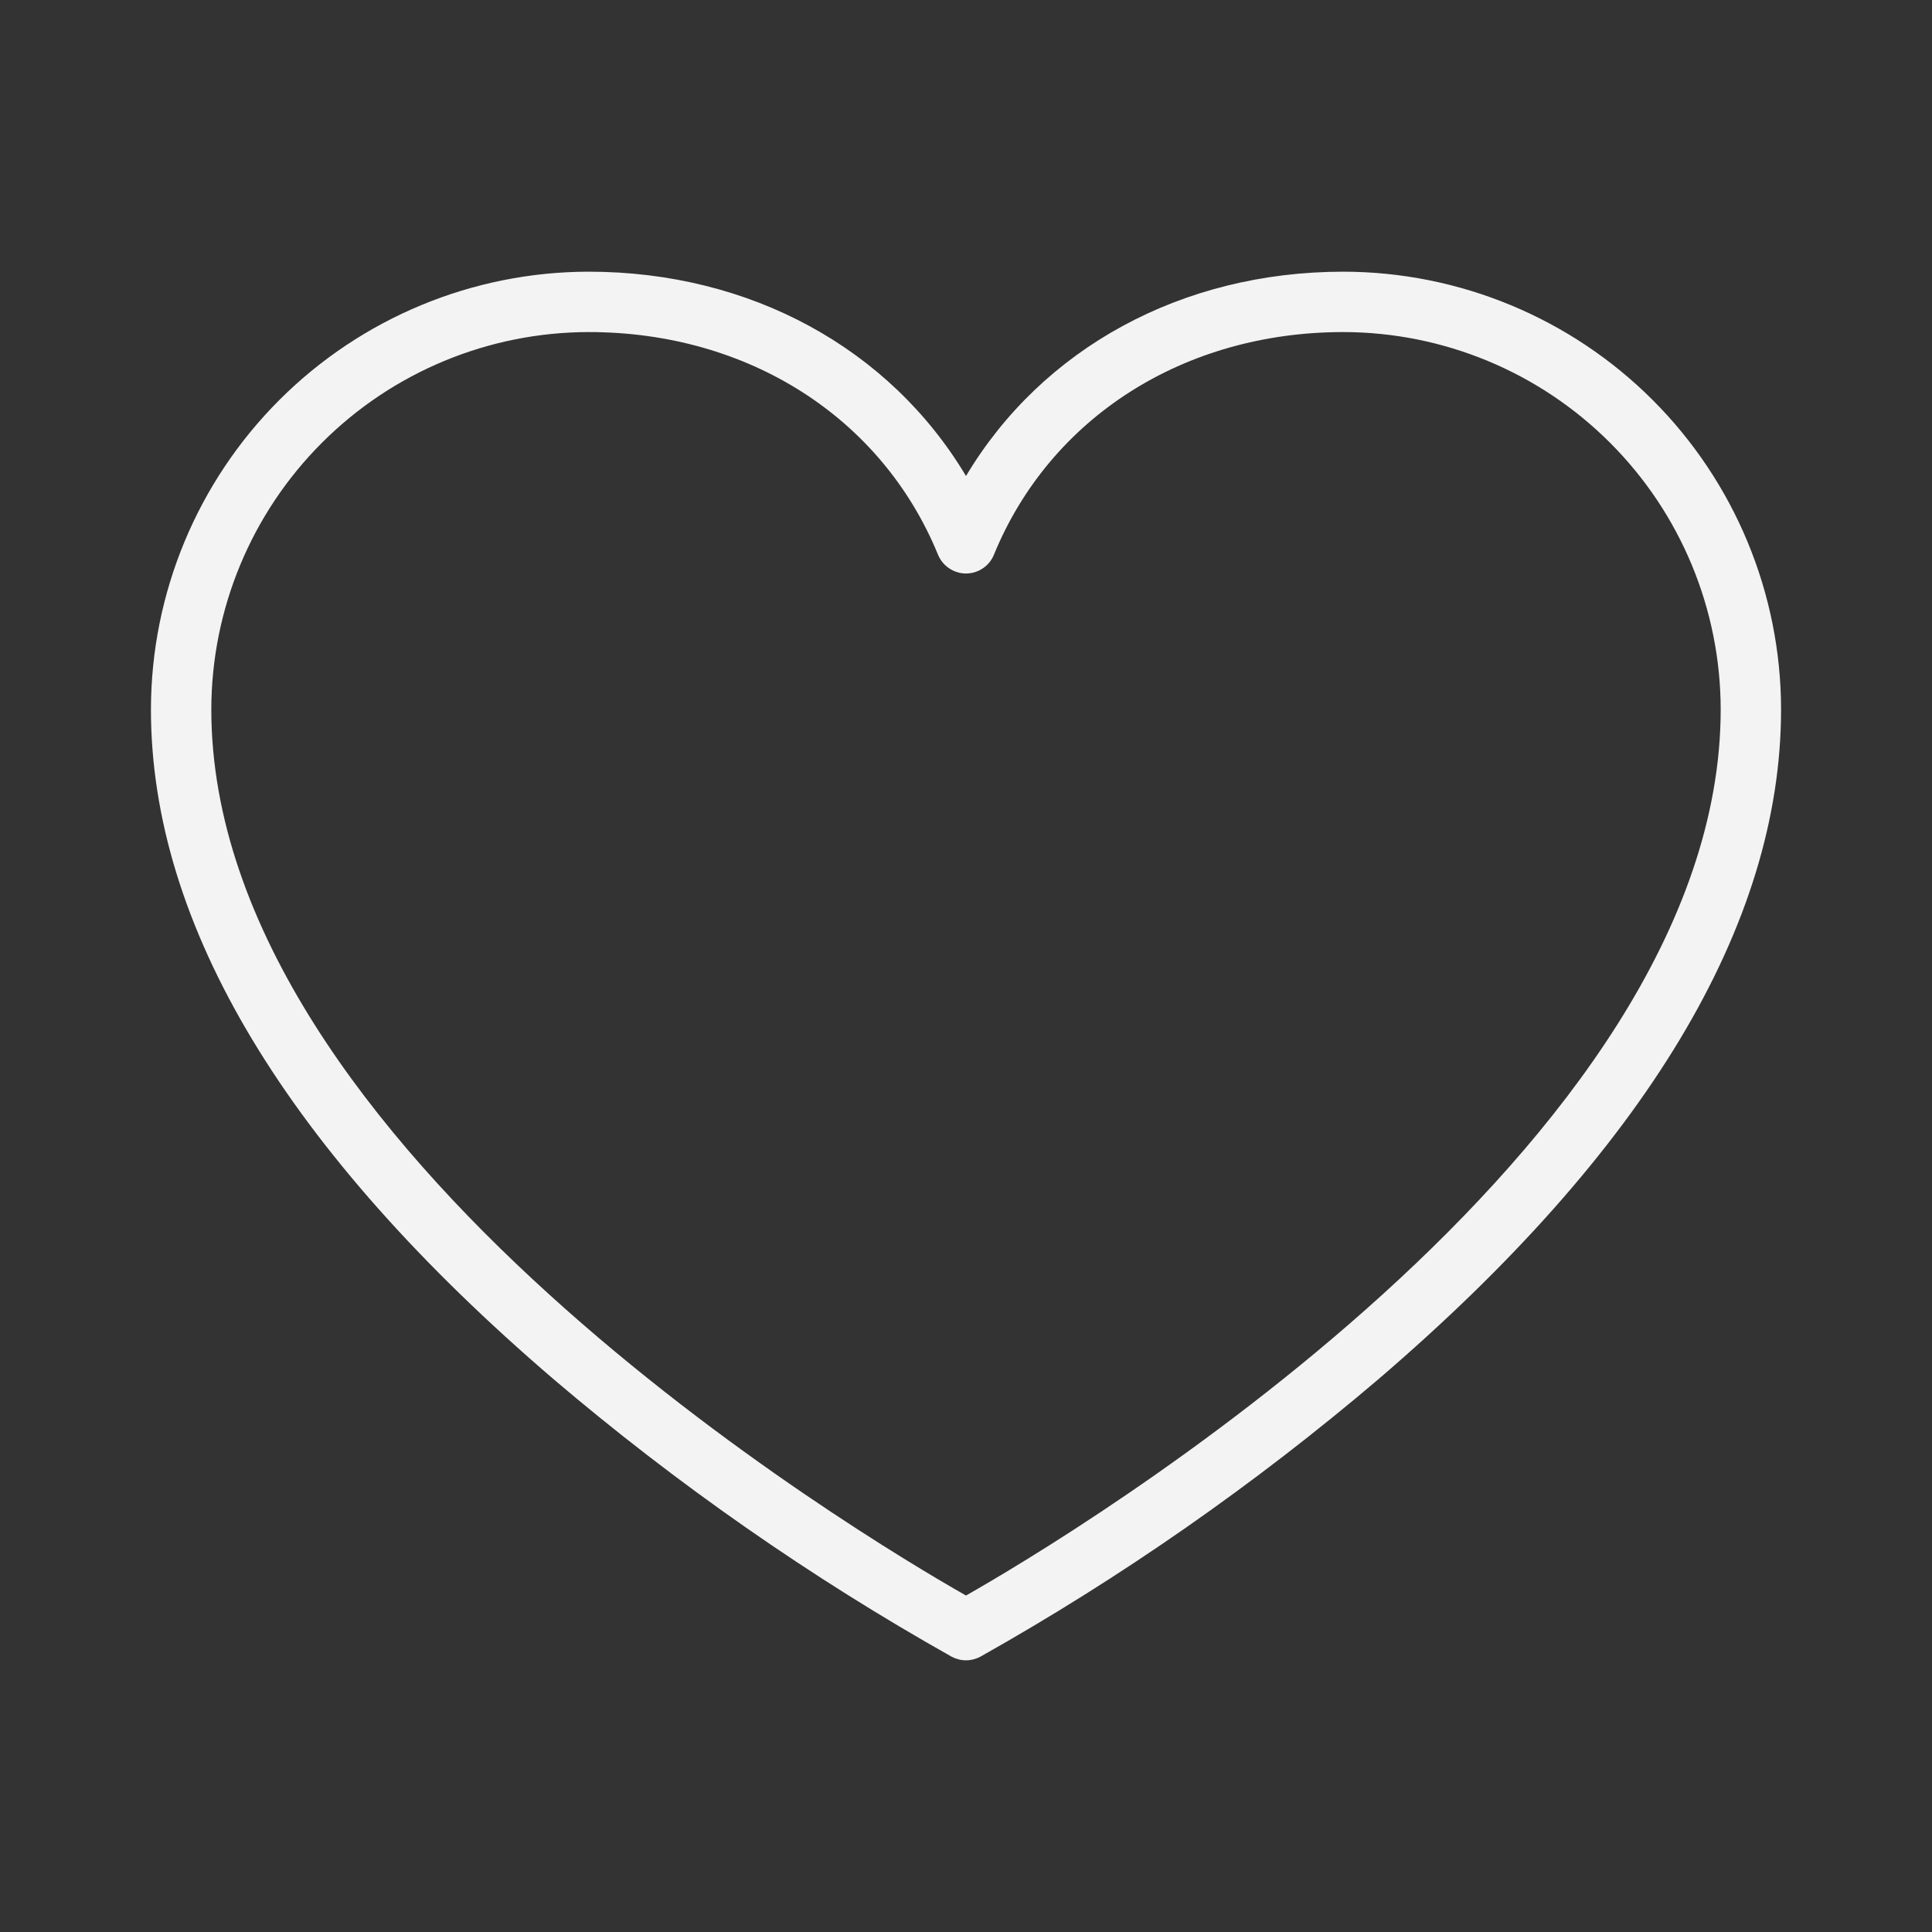 <svg width="32" height="32" viewBox="0 0 32 32" fill="none" xmlns="http://www.w3.org/2000/svg">
<rect x="0" y="0" width="32" height="32" fill="#333333" stroke="none"/>
<g id="ph:heart-thin">
<path id="Vector" d="M22.25 4.5C19.57 4.5 17.26 5.774 16 7.884C14.74 5.774 12.43 4.5 9.75 4.5C7.828 4.502 5.985 5.267 4.626 6.626C3.267 7.985 2.502 9.828 2.5 11.75C2.5 15.324 4.75 19.059 9.175 22.849C11.218 24.587 13.424 26.125 15.762 27.44C15.835 27.479 15.917 27.5 16 27.5C16.083 27.5 16.165 27.479 16.238 27.44C18.576 26.125 20.782 24.587 22.825 22.849C27.25 19.059 29.5 15.324 29.5 11.75C29.498 9.828 28.733 7.985 27.374 6.626C26.015 5.267 24.172 4.502 22.25 4.5ZM16 26.427C14.25 25.433 3.5 19.009 3.5 11.75C3.502 10.093 4.161 8.504 5.333 7.333C6.504 6.161 8.093 5.502 9.75 5.5C12.389 5.5 14.606 6.914 15.537 9.189C15.575 9.28 15.639 9.359 15.722 9.414C15.804 9.469 15.901 9.499 16 9.499C16.099 9.499 16.196 9.469 16.278 9.414C16.361 9.359 16.425 9.28 16.462 9.189C17.394 6.914 19.611 5.5 22.25 5.5C23.907 5.502 25.496 6.161 26.667 7.333C27.839 8.504 28.498 10.093 28.5 11.75C28.5 19 17.75 25.433 16 26.427Z" fill="#F3F3F3"/>
</g>
</svg>
